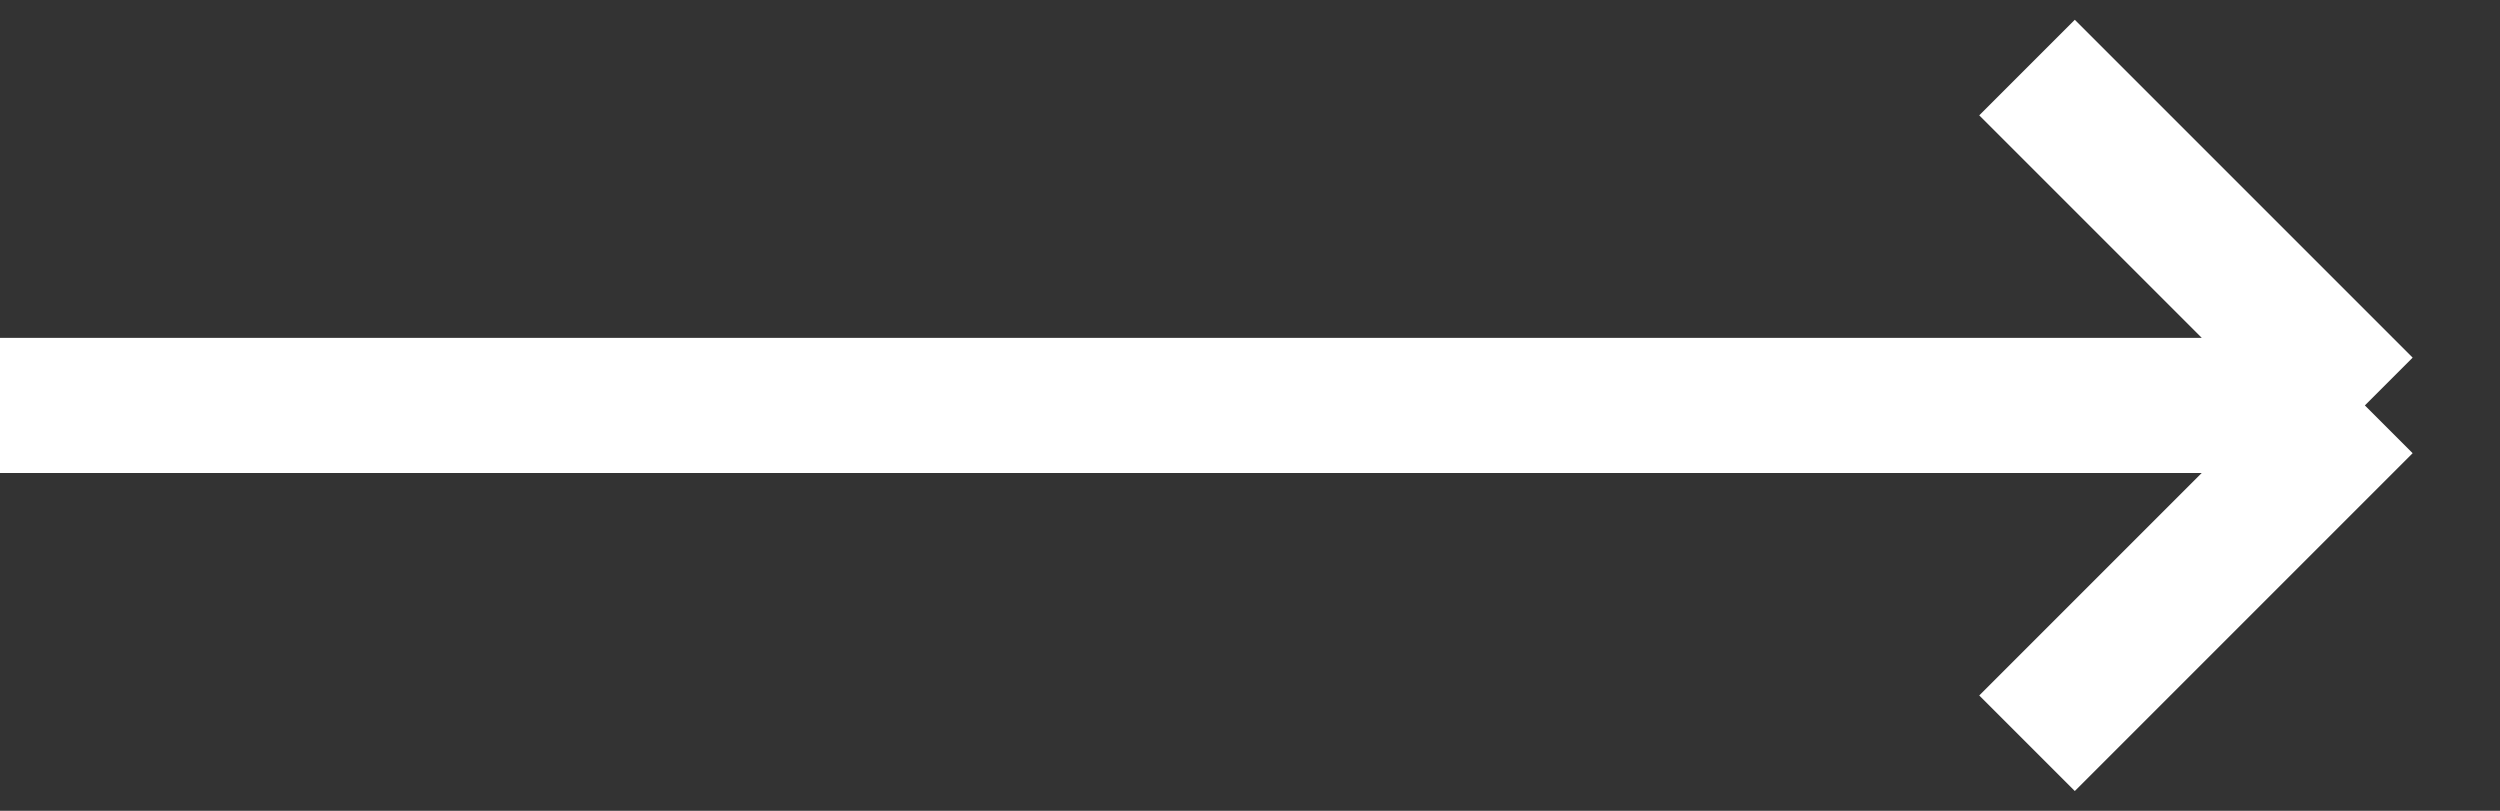 <svg width="37" height="12" viewBox="0 0 37 12" fill="none" xmlns="http://www.w3.org/2000/svg">
<rect x="0" y="0" width="37" height="12" fill="#333333" stroke="none"/>
<path d="M30 1L35 6M35 6L30 11M35 6H0" stroke="white" stroke-width="2"/>
</svg>
